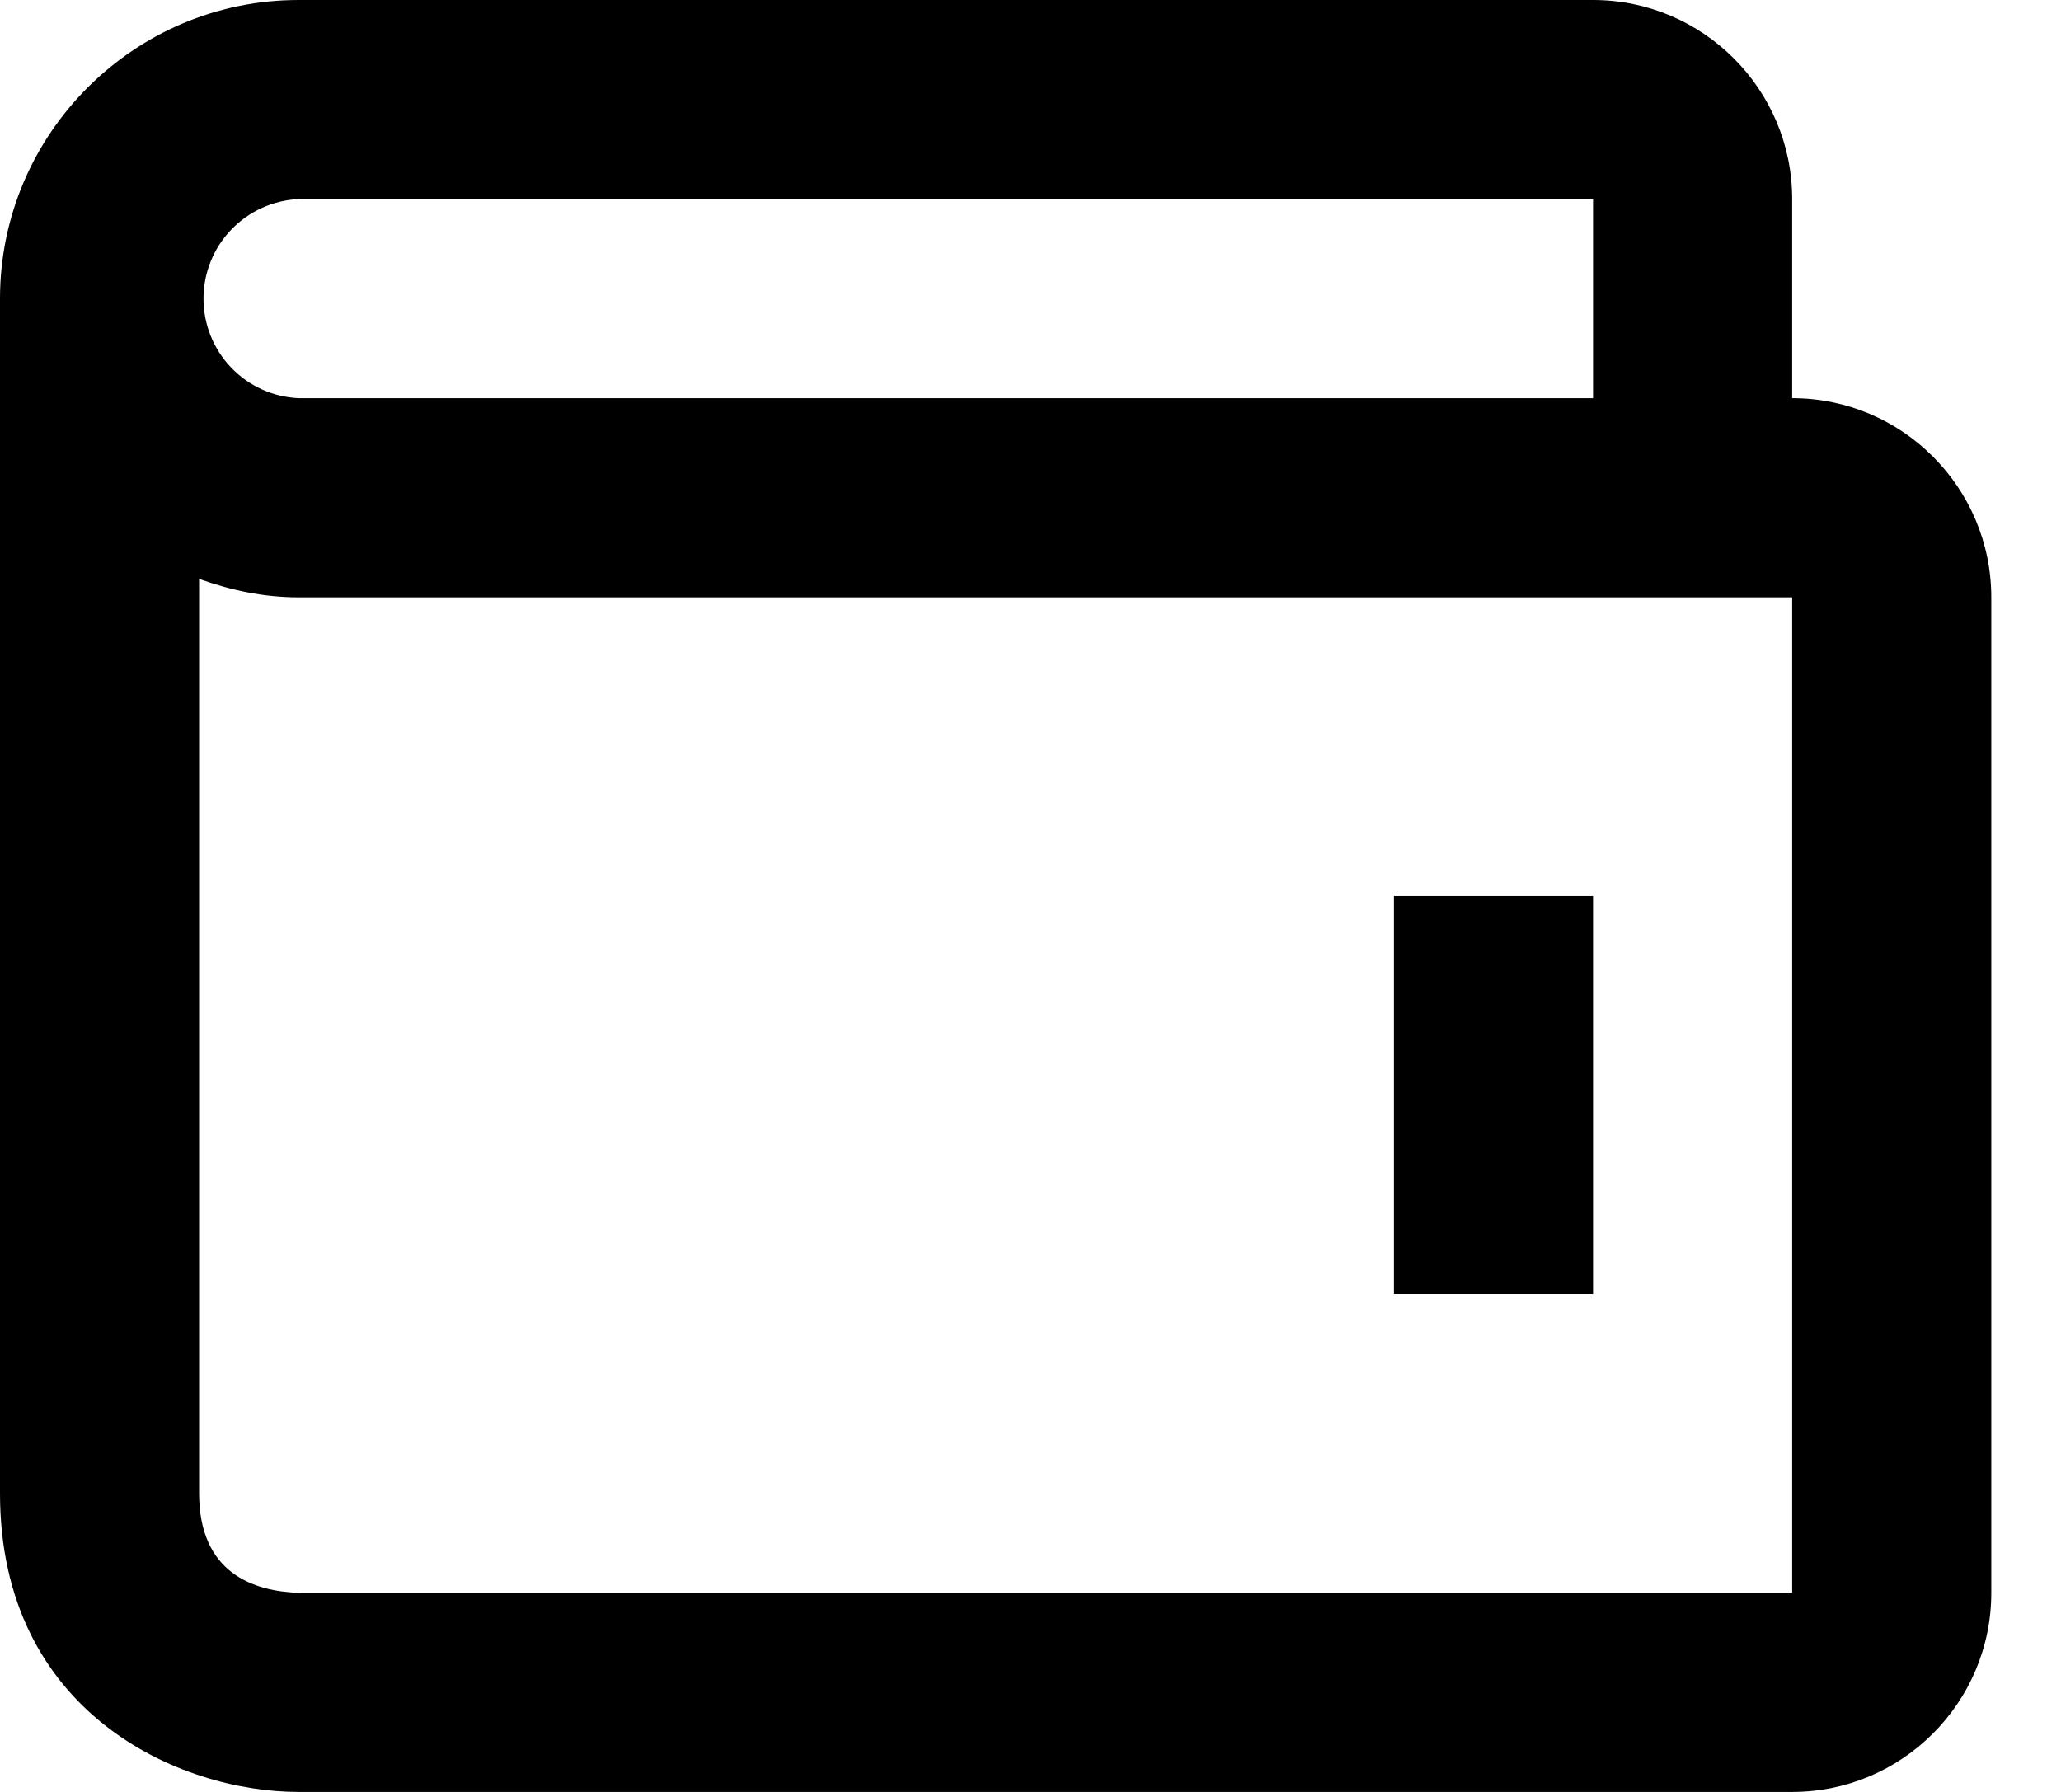 <svg width="23" height="20" viewBox="0 0 23 20" fill="none" xmlns="http://www.w3.org/2000/svg">
<path d="M15.556 10H17.778V14.444H15.556V10Z" fill="#2D2D2D" style="fill:#2D2D2D;fill:color(display-p3 0.175 0.175 0.175);fill-opacity:1;"/>
<path d="M20 4.444V2.222C20 0.997 19.003 0 17.778 0H3.333C1.496 0 0 1.496 0 3.333V16.667C0 19.112 1.993 20 3.333 20H20C21.226 20 22.222 19.003 22.222 17.778V6.667C22.222 5.441 21.226 4.444 20 4.444ZM3.333 2.222H17.778V4.444H3.333C3.047 4.432 2.777 4.309 2.579 4.102C2.381 3.895 2.271 3.62 2.271 3.333C2.271 3.047 2.381 2.772 2.579 2.565C2.777 2.358 3.047 2.235 3.333 2.222ZM20 17.778H3.347C2.833 17.764 2.222 17.561 2.222 16.667V6.461C2.571 6.587 2.941 6.667 3.333 6.667H20V17.778Z" fill="#2D2D2D" style="fill:#2D2D2D;fill:color(display-p3 0.175 0.175 0.175);fill-opacity:1;"/>
</svg>
